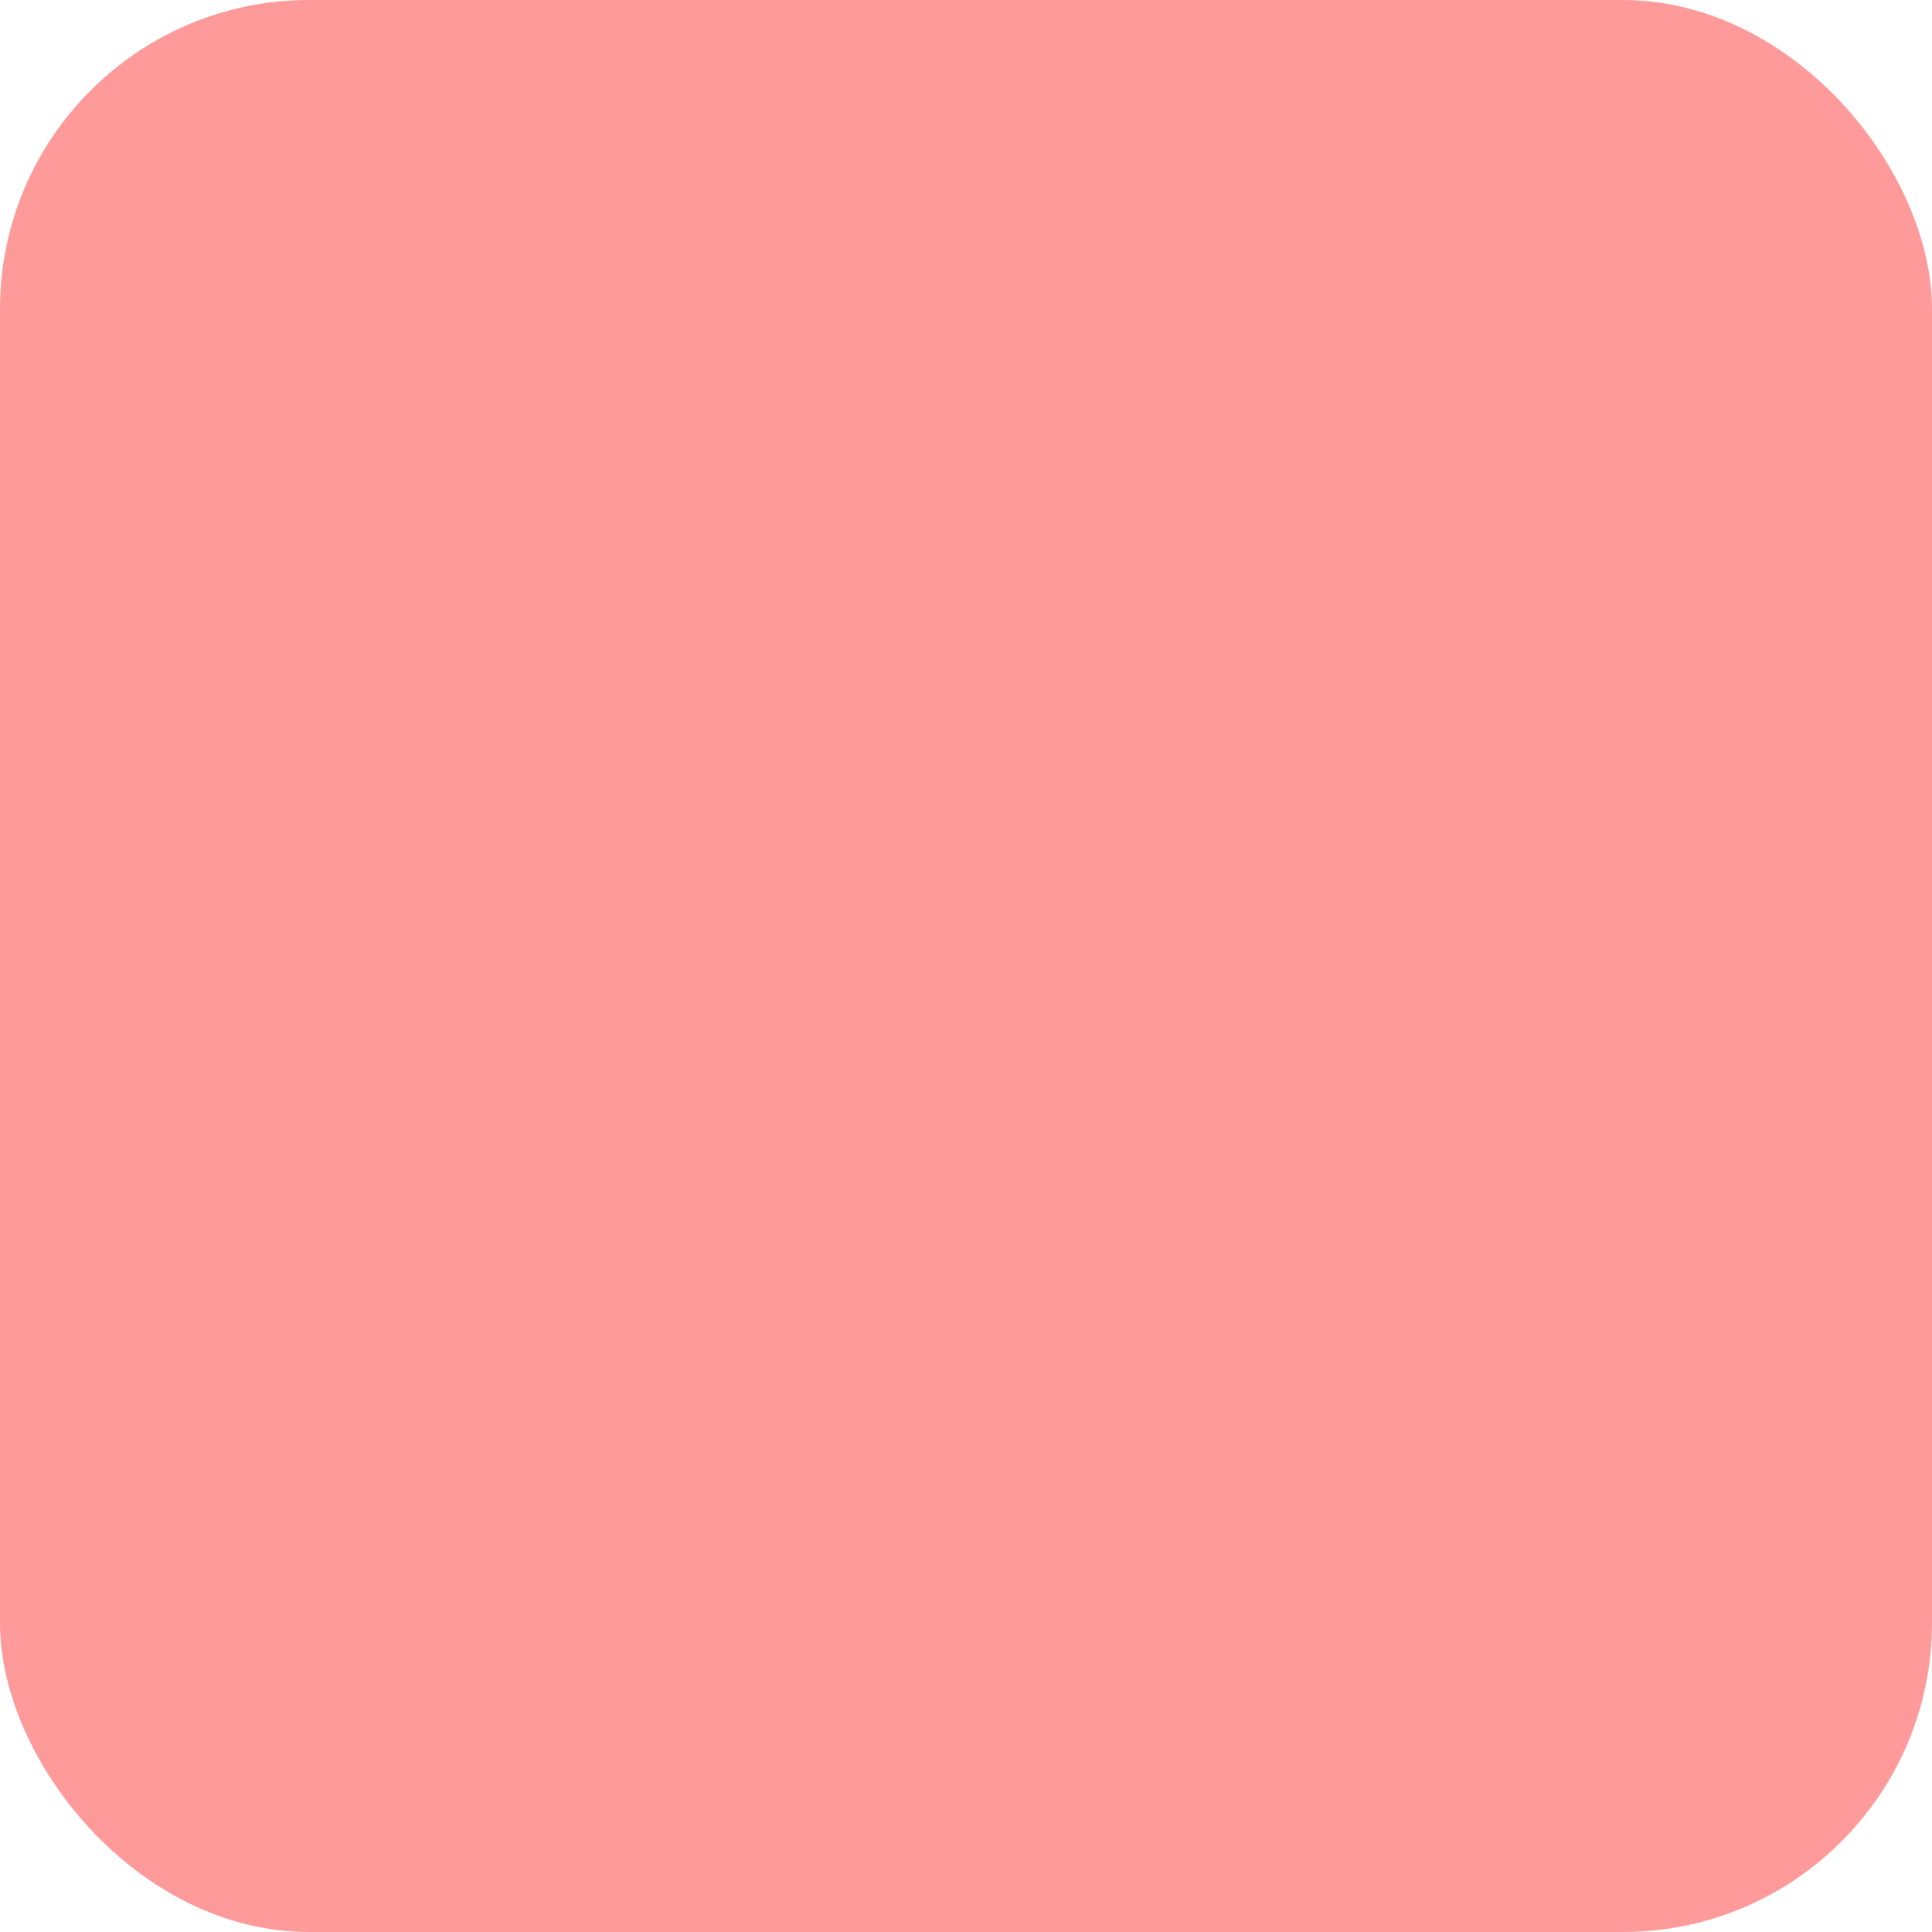 <svg width="25" height="25" viewBox="0 0 25 25" fill="none" xmlns="http://www.w3.org/2000/svg">
    <rect width="25" height="25" rx="4" fill="#FF9A9A"/>
    <!-- <svg width="13" height="13" viewBox="0 0 13 13" fill="none" xmlns="http://www.w3.org/2000/svg">
        <path d="M7.89207 6.5L11.7886 2.60351C11.9735 2.41891 12.0775 2.16841 12.0777 1.90712C12.078 1.64582 11.9744 1.39514 11.7898 1.21021C11.6052 1.02529 11.3547 0.921267 11.0934 0.921036C10.8321 0.920806 10.5814 1.02438 10.3965 1.20898L6.5 5.10547L2.60351 1.20898C2.41859 1.02406 2.16777 0.920166 1.90625 0.920166C1.64472 0.920166 1.39391 1.02406 1.20898 1.20898C1.02406 1.39391 0.920166 1.64472 0.920166 1.90625C0.920166 2.16777 1.02406 2.41859 1.20898 2.60351L5.10547 6.5L1.20898 10.3965C1.02406 10.5814 0.920166 10.8322 0.920166 11.0937C0.920166 11.3553 1.02406 11.6061 1.20898 11.791C1.39391 11.9759 1.64472 12.0798 1.90625 12.0798C2.16777 12.0798 2.41859 11.9759 2.60351 11.791L6.5 7.89453L10.3965 11.791C10.5814 11.9759 10.8322 12.0798 11.0937 12.0798C11.3553 12.0798 11.6061 11.9759 11.791 11.791C11.9759 11.6061 12.0798 11.3553 12.0798 11.0937C12.0798 10.8322 11.9759 10.5814 11.791 10.3965L7.89207 6.5Z" fill="white"/>
    </svg> -->
</svg>
